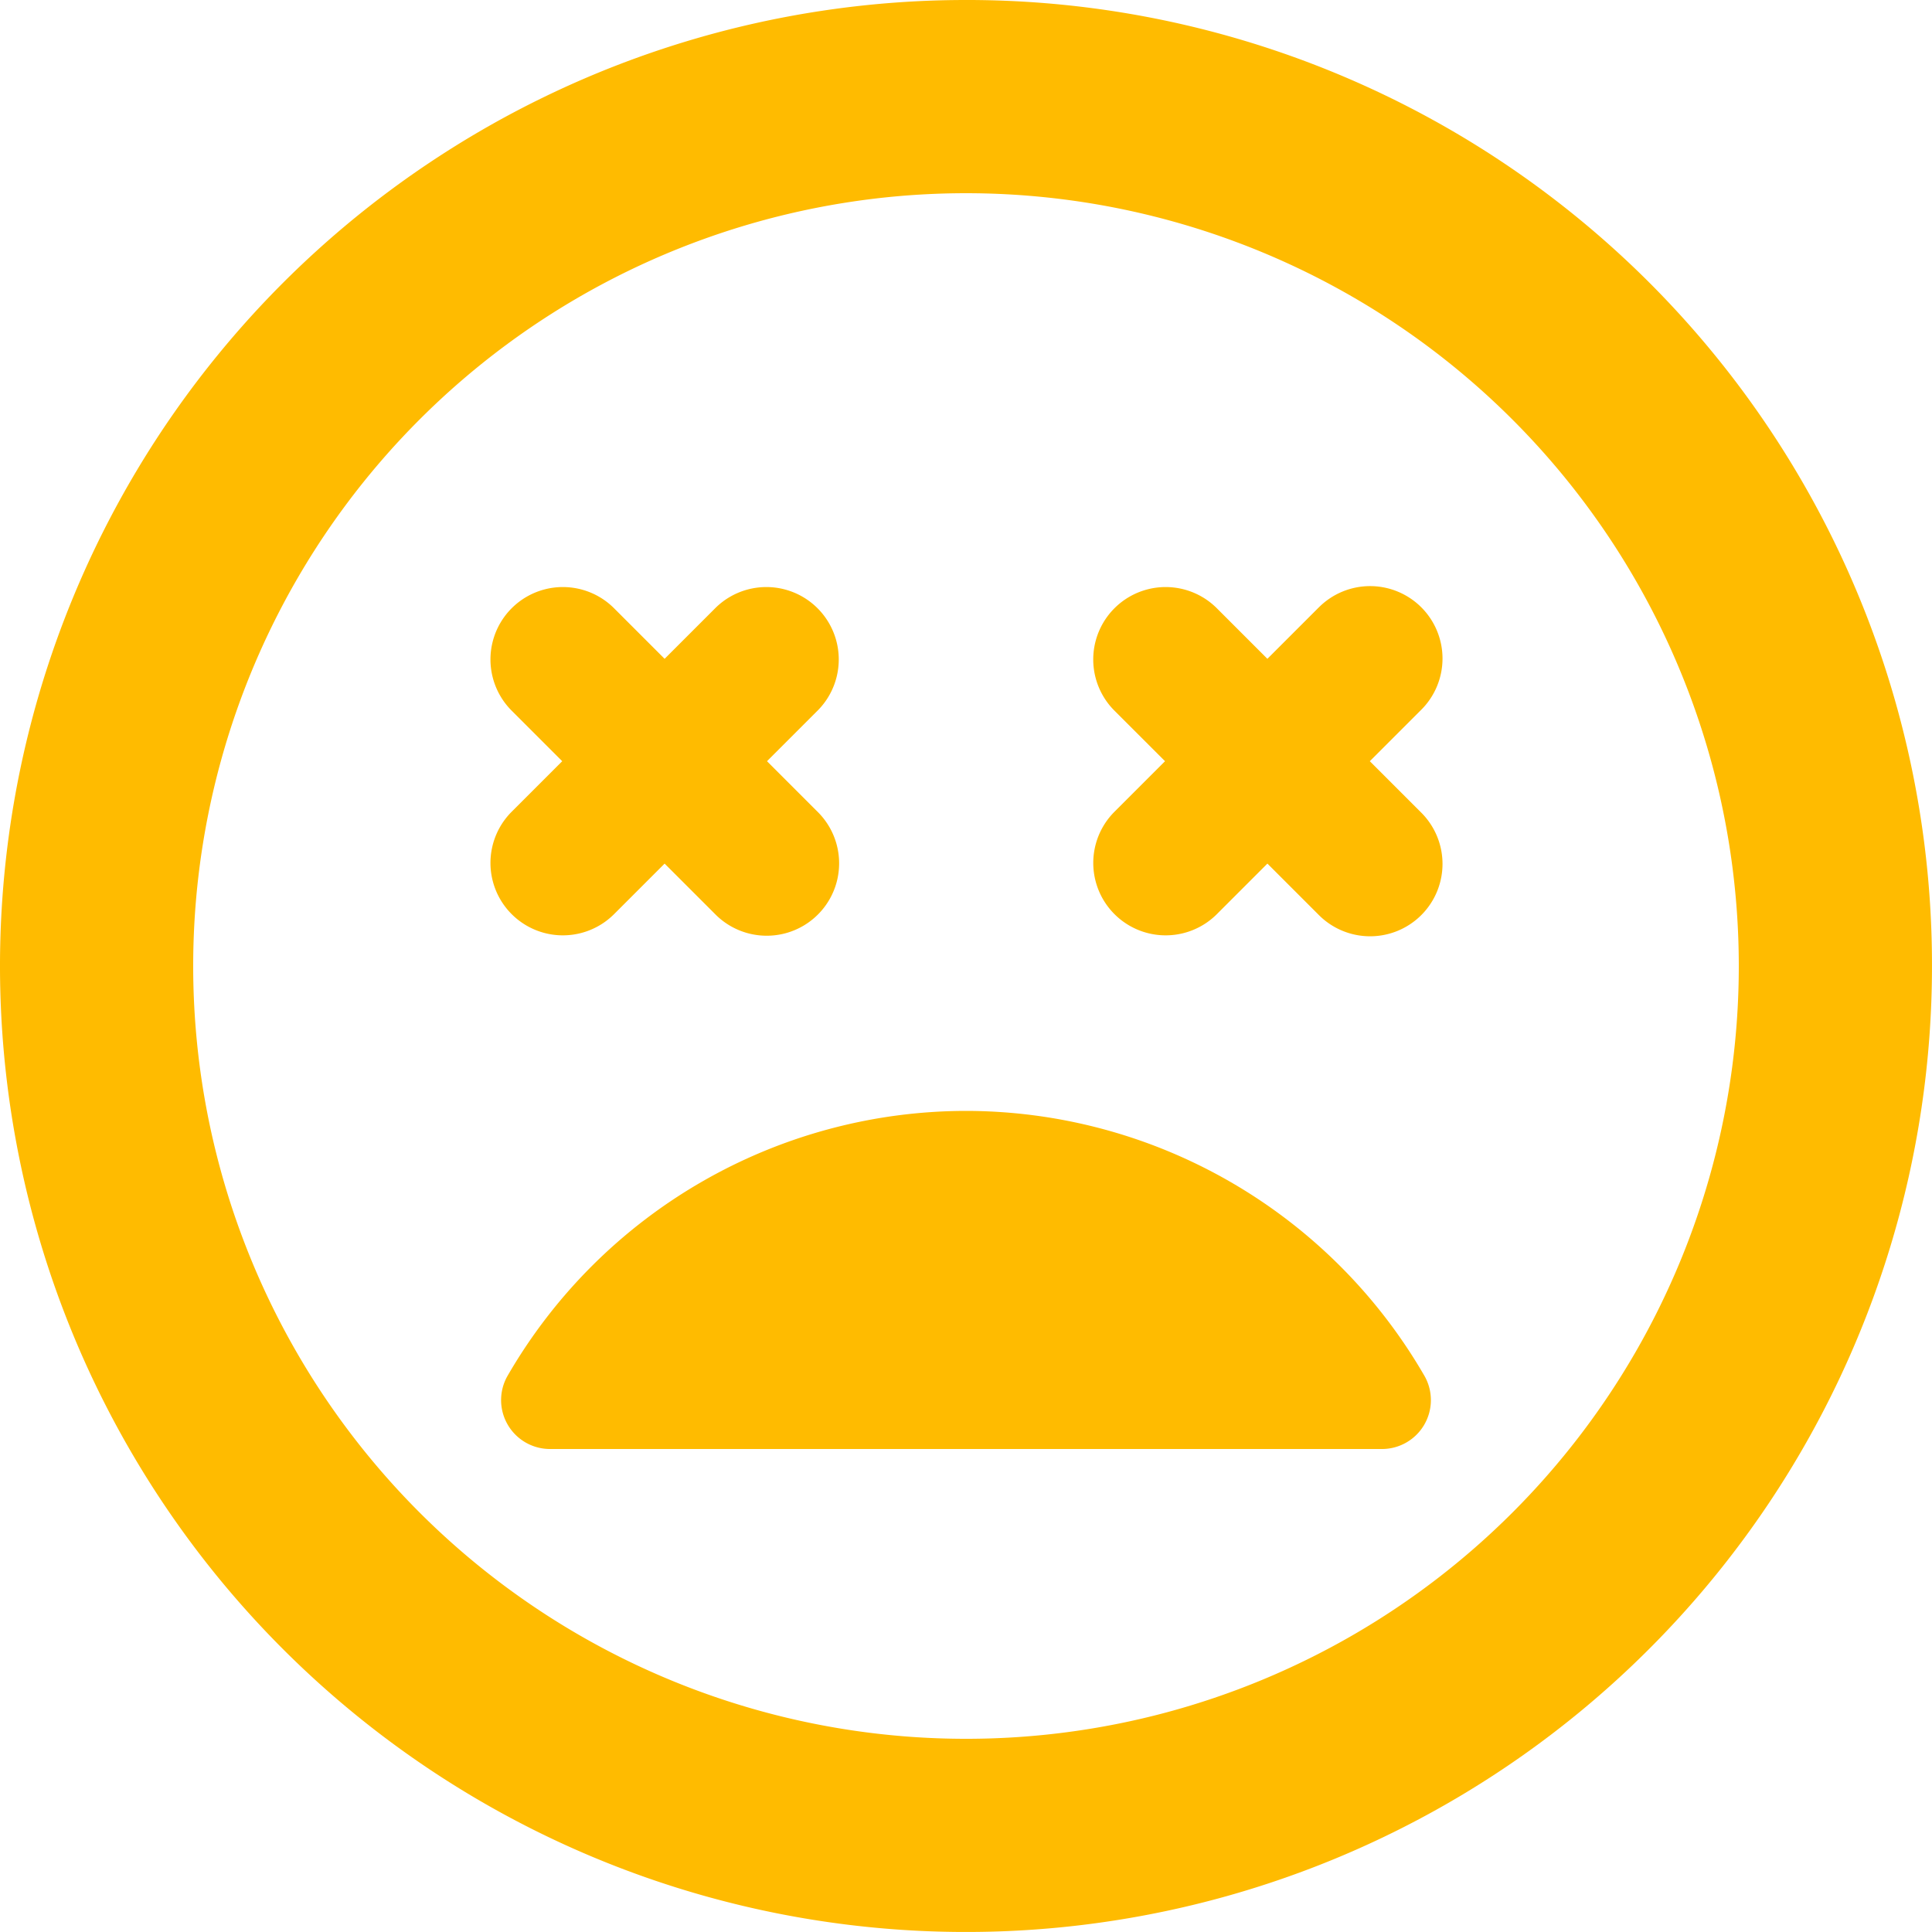 <svg xmlns="http://www.w3.org/2000/svg" width="141.953" height="141.953" viewBox="0 0 141.953 141.953">
  <g id="Group_3130" data-name="Group 3130" transform="translate(-50 -359.024)">
    <path id="Path_6582" data-name="Path 6582" d="M72.976,83.623a38.957,38.957,0,0,0-33.714,19.519,3.593,3.593,0,0,0,3.123,5.323h61.182a3.593,3.593,0,0,0,3.123-5.323A38.957,38.957,0,0,0,72.976,83.623ZM47.07,69.215l3.762-3.762,3.762,3.762a5.32,5.32,0,0,0,7.523-7.524l-3.762-3.762,3.762-3.762a5.32,5.32,0,0,0-7.523-7.523l-3.762,3.762L47.07,46.644a5.32,5.32,0,0,0-7.523,7.523l3.762,3.762-3.762,3.762a5.32,5.32,0,0,0,7.523,7.523ZM72.905,2a70.976,70.976,0,1,0,71.047,70.976A70.9,70.9,0,0,0,72.905,2Zm.071,127.758a56.781,56.781,0,1,1,56.781-56.781A56.765,56.765,0,0,1,72.976,129.758ZM98.883,46.644l-3.762,3.762-3.762-3.762a5.32,5.32,0,0,0-7.523,7.523L87.6,57.929l-3.762,3.762a5.32,5.32,0,0,0,7.523,7.523l3.762-3.762,3.762,3.762a5.32,5.32,0,1,0,7.524-7.523l-3.762-3.762,3.762-3.762a5.32,5.32,0,1,0-7.524-7.523Z" transform="translate(48 357.024)" fill="#fb0"/>
  </g>
</svg>
